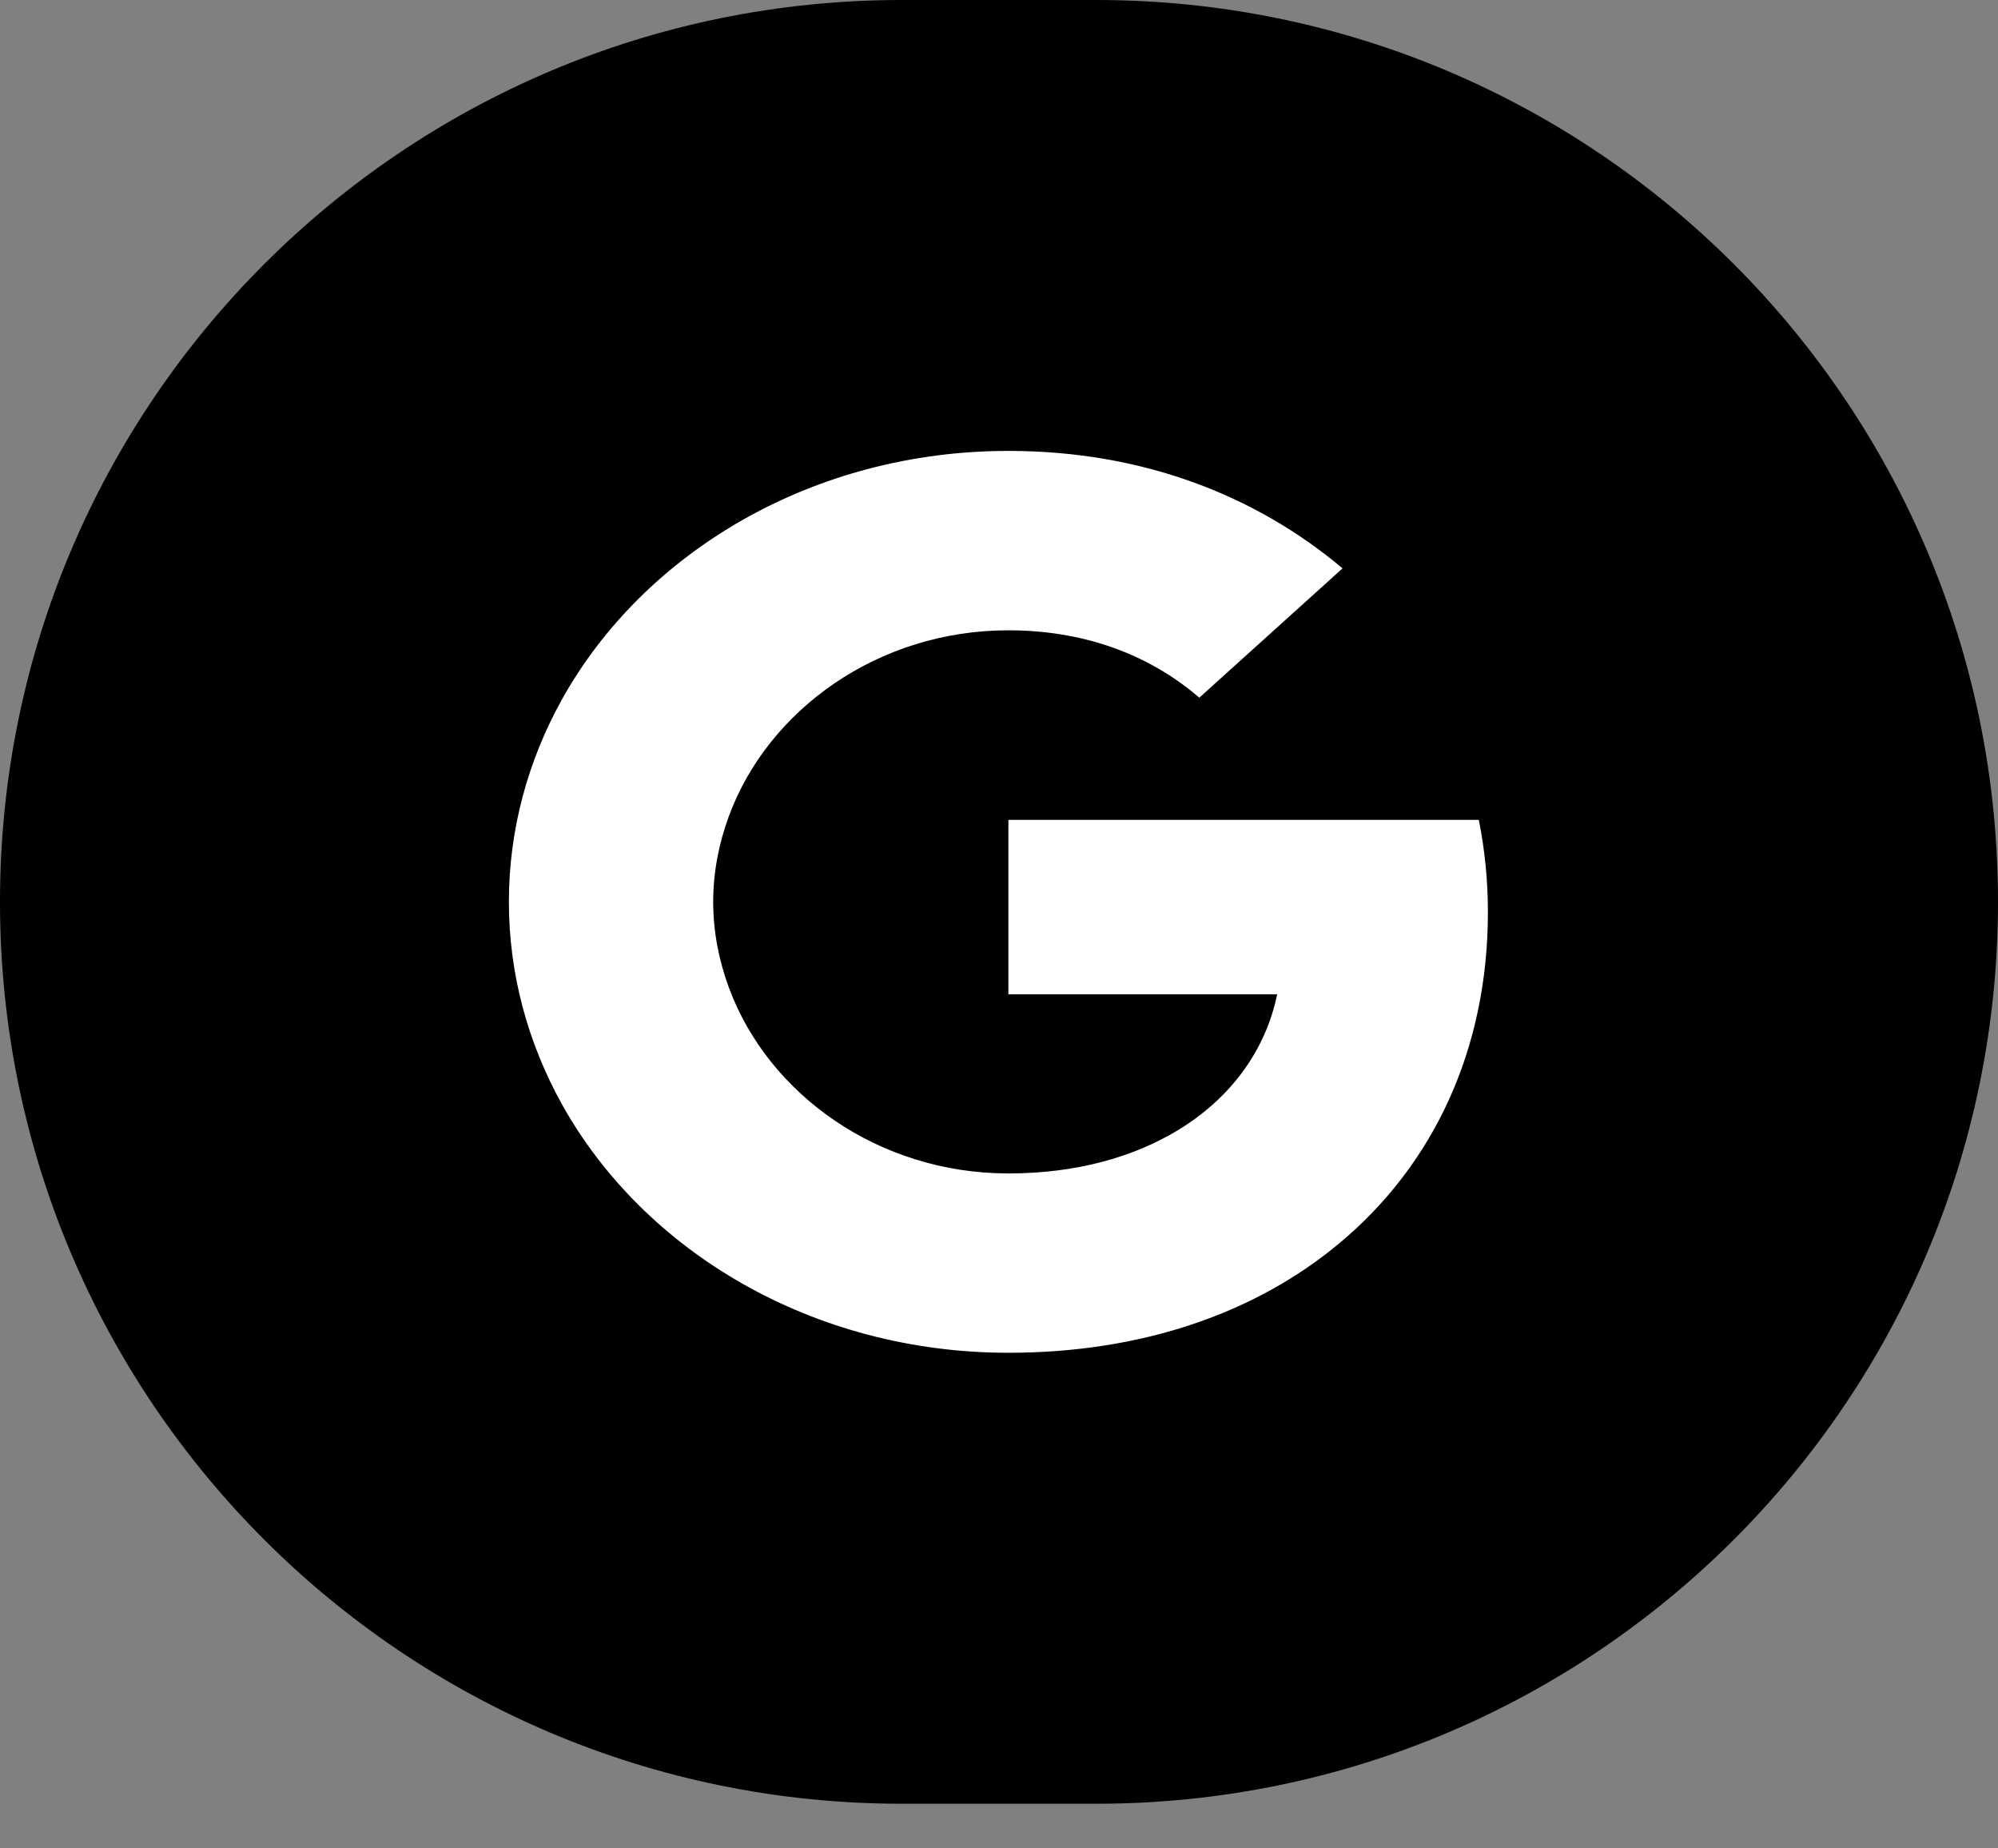 <svg width="40" height="37" viewBox="0 0 40 37" fill="none" xmlns="http://www.w3.org/2000/svg">
<rect x="0" y="0" width="40" height="37" fill="#808080" stroke="none"/>
<path d="M40 18.053C40 8.083 31.917 0 21.947 0H18.053C8.083 0 0 8.083 0 18.053C0 28.023 8.083 36.106 18.053 36.106H21.947C31.917 36.106 40 28.023 40 18.053Z" fill="black"/>
<path fill-rule="evenodd" clip-rule="evenodd" d="M29.788 18.258C29.788 17.618 29.724 17.003 29.606 16.412H20.188V19.903H25.569C25.337 21.032 24.633 21.988 23.574 22.628V24.893H26.806C28.697 23.321 29.788 21.007 29.788 18.258Z" fill="white"/>
<path fill-rule="evenodd" clip-rule="evenodd" d="M20.187 27.079C22.887 27.079 25.151 26.271 26.806 24.893L23.574 22.628C22.678 23.169 21.533 23.489 20.187 23.489C17.583 23.489 15.378 21.901 14.592 19.768H11.251V22.107C12.896 25.057 16.278 27.079 20.187 27.079Z" fill="white"/>
<path fill-rule="evenodd" clip-rule="evenodd" d="M14.592 19.768C14.392 19.226 14.278 18.648 14.278 18.053C14.278 17.458 14.392 16.88 14.592 16.338V13.999H11.251C10.574 15.218 10.188 16.596 10.188 18.053C10.188 19.509 10.574 20.888 11.251 22.107L14.592 19.768Z" fill="white"/>
<path fill-rule="evenodd" clip-rule="evenodd" d="M20.187 12.617C21.655 12.617 22.974 13.072 24.01 13.966L26.878 11.377C25.146 9.921 22.883 9.026 20.187 9.026C16.278 9.026 12.896 11.049 11.251 13.999L14.592 16.338C15.378 14.204 17.583 12.617 20.187 12.617Z" fill="white"/>
</svg>
